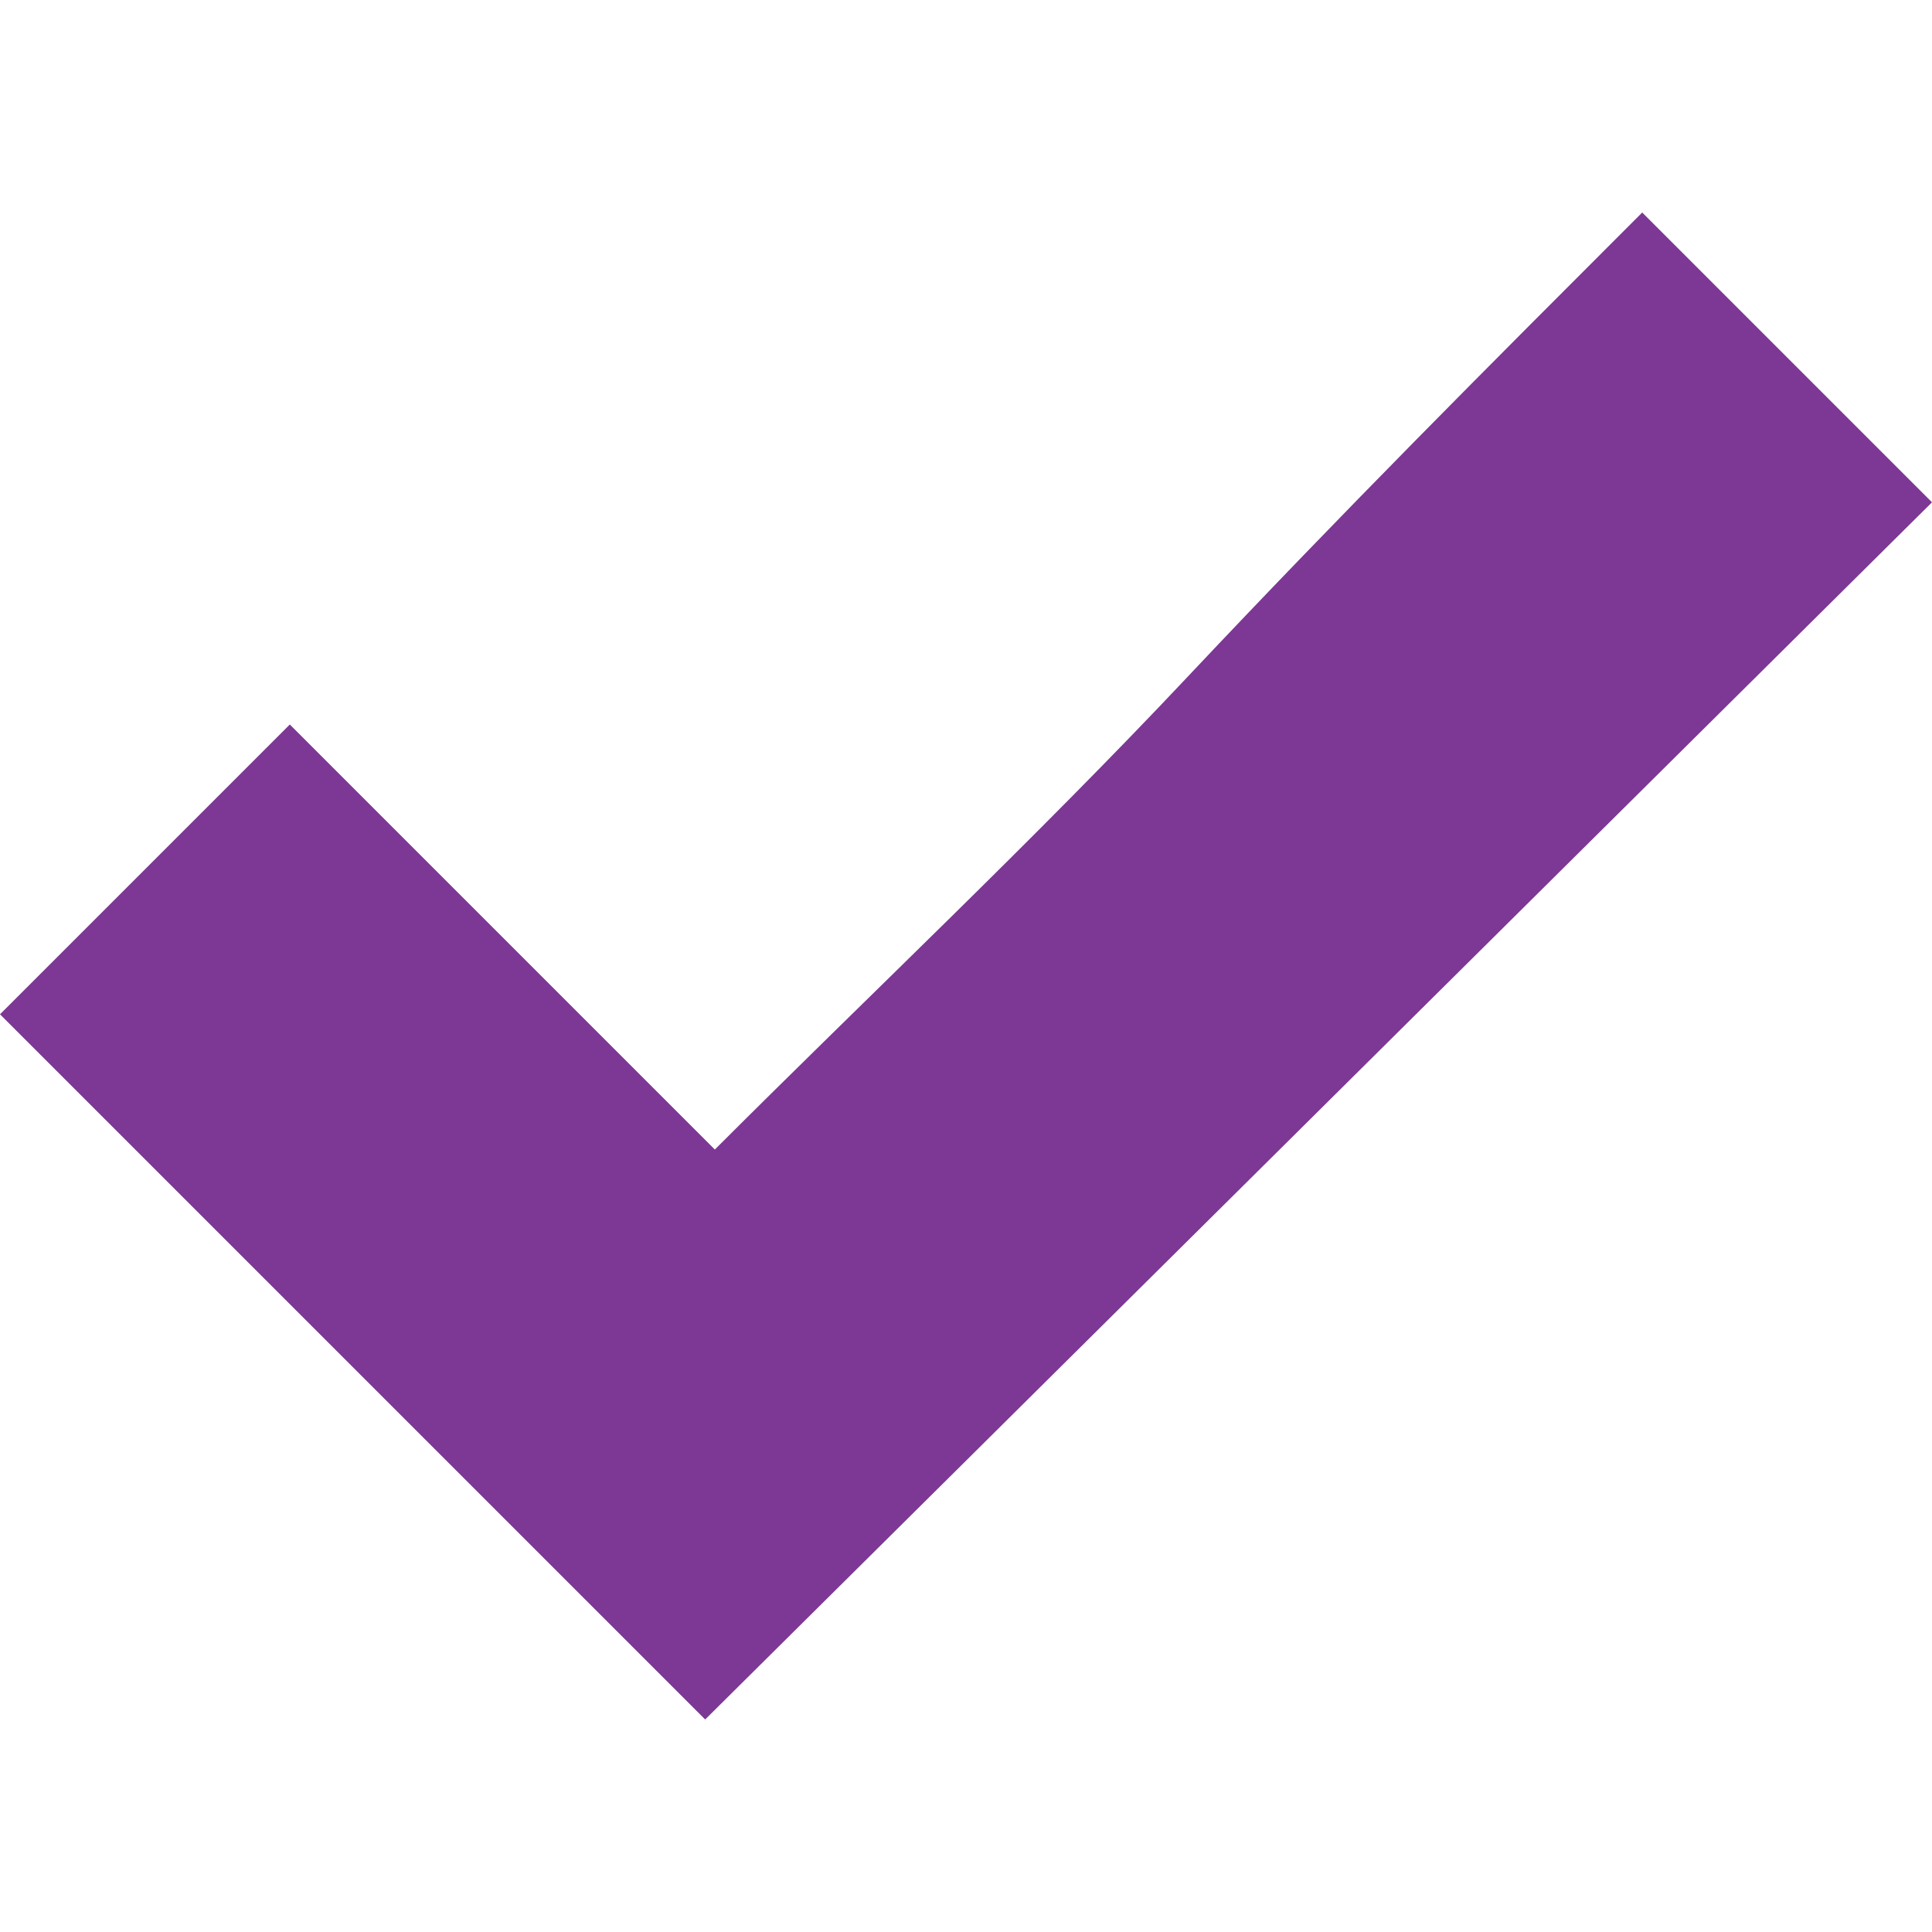 <?xml version="1.0" encoding="utf-8"?>
<!-- Generator: Adobe Illustrator 24.0.2, SVG Export Plug-In . SVG Version: 6.00 Build 0)  -->
<svg version="1.1" id="Capa_1" xmlns="http://www.w3.org/2000/svg" xmlns:xlink="http://www.w3.org/1999/xlink" x="0px" y="0px"
	 viewBox="0 0 20 20" style="enable-background:new 0 0 20 20;" xml:space="preserve">
<style type="text/css">
	.st0{fill:#7C3894;}
</style>
<g>
	<path class="st0" d="M17,2.2c0.5,0.5,1,1,1.5,1.5s1,1,1.5,1.5L7.3,17.8L0,10.5l3-3l4.4,4.4c1.6-1.6,3.3-3.2,4.9-4.9
		S15.4,3.8,17,2.2z"/>
</g>
</svg>
